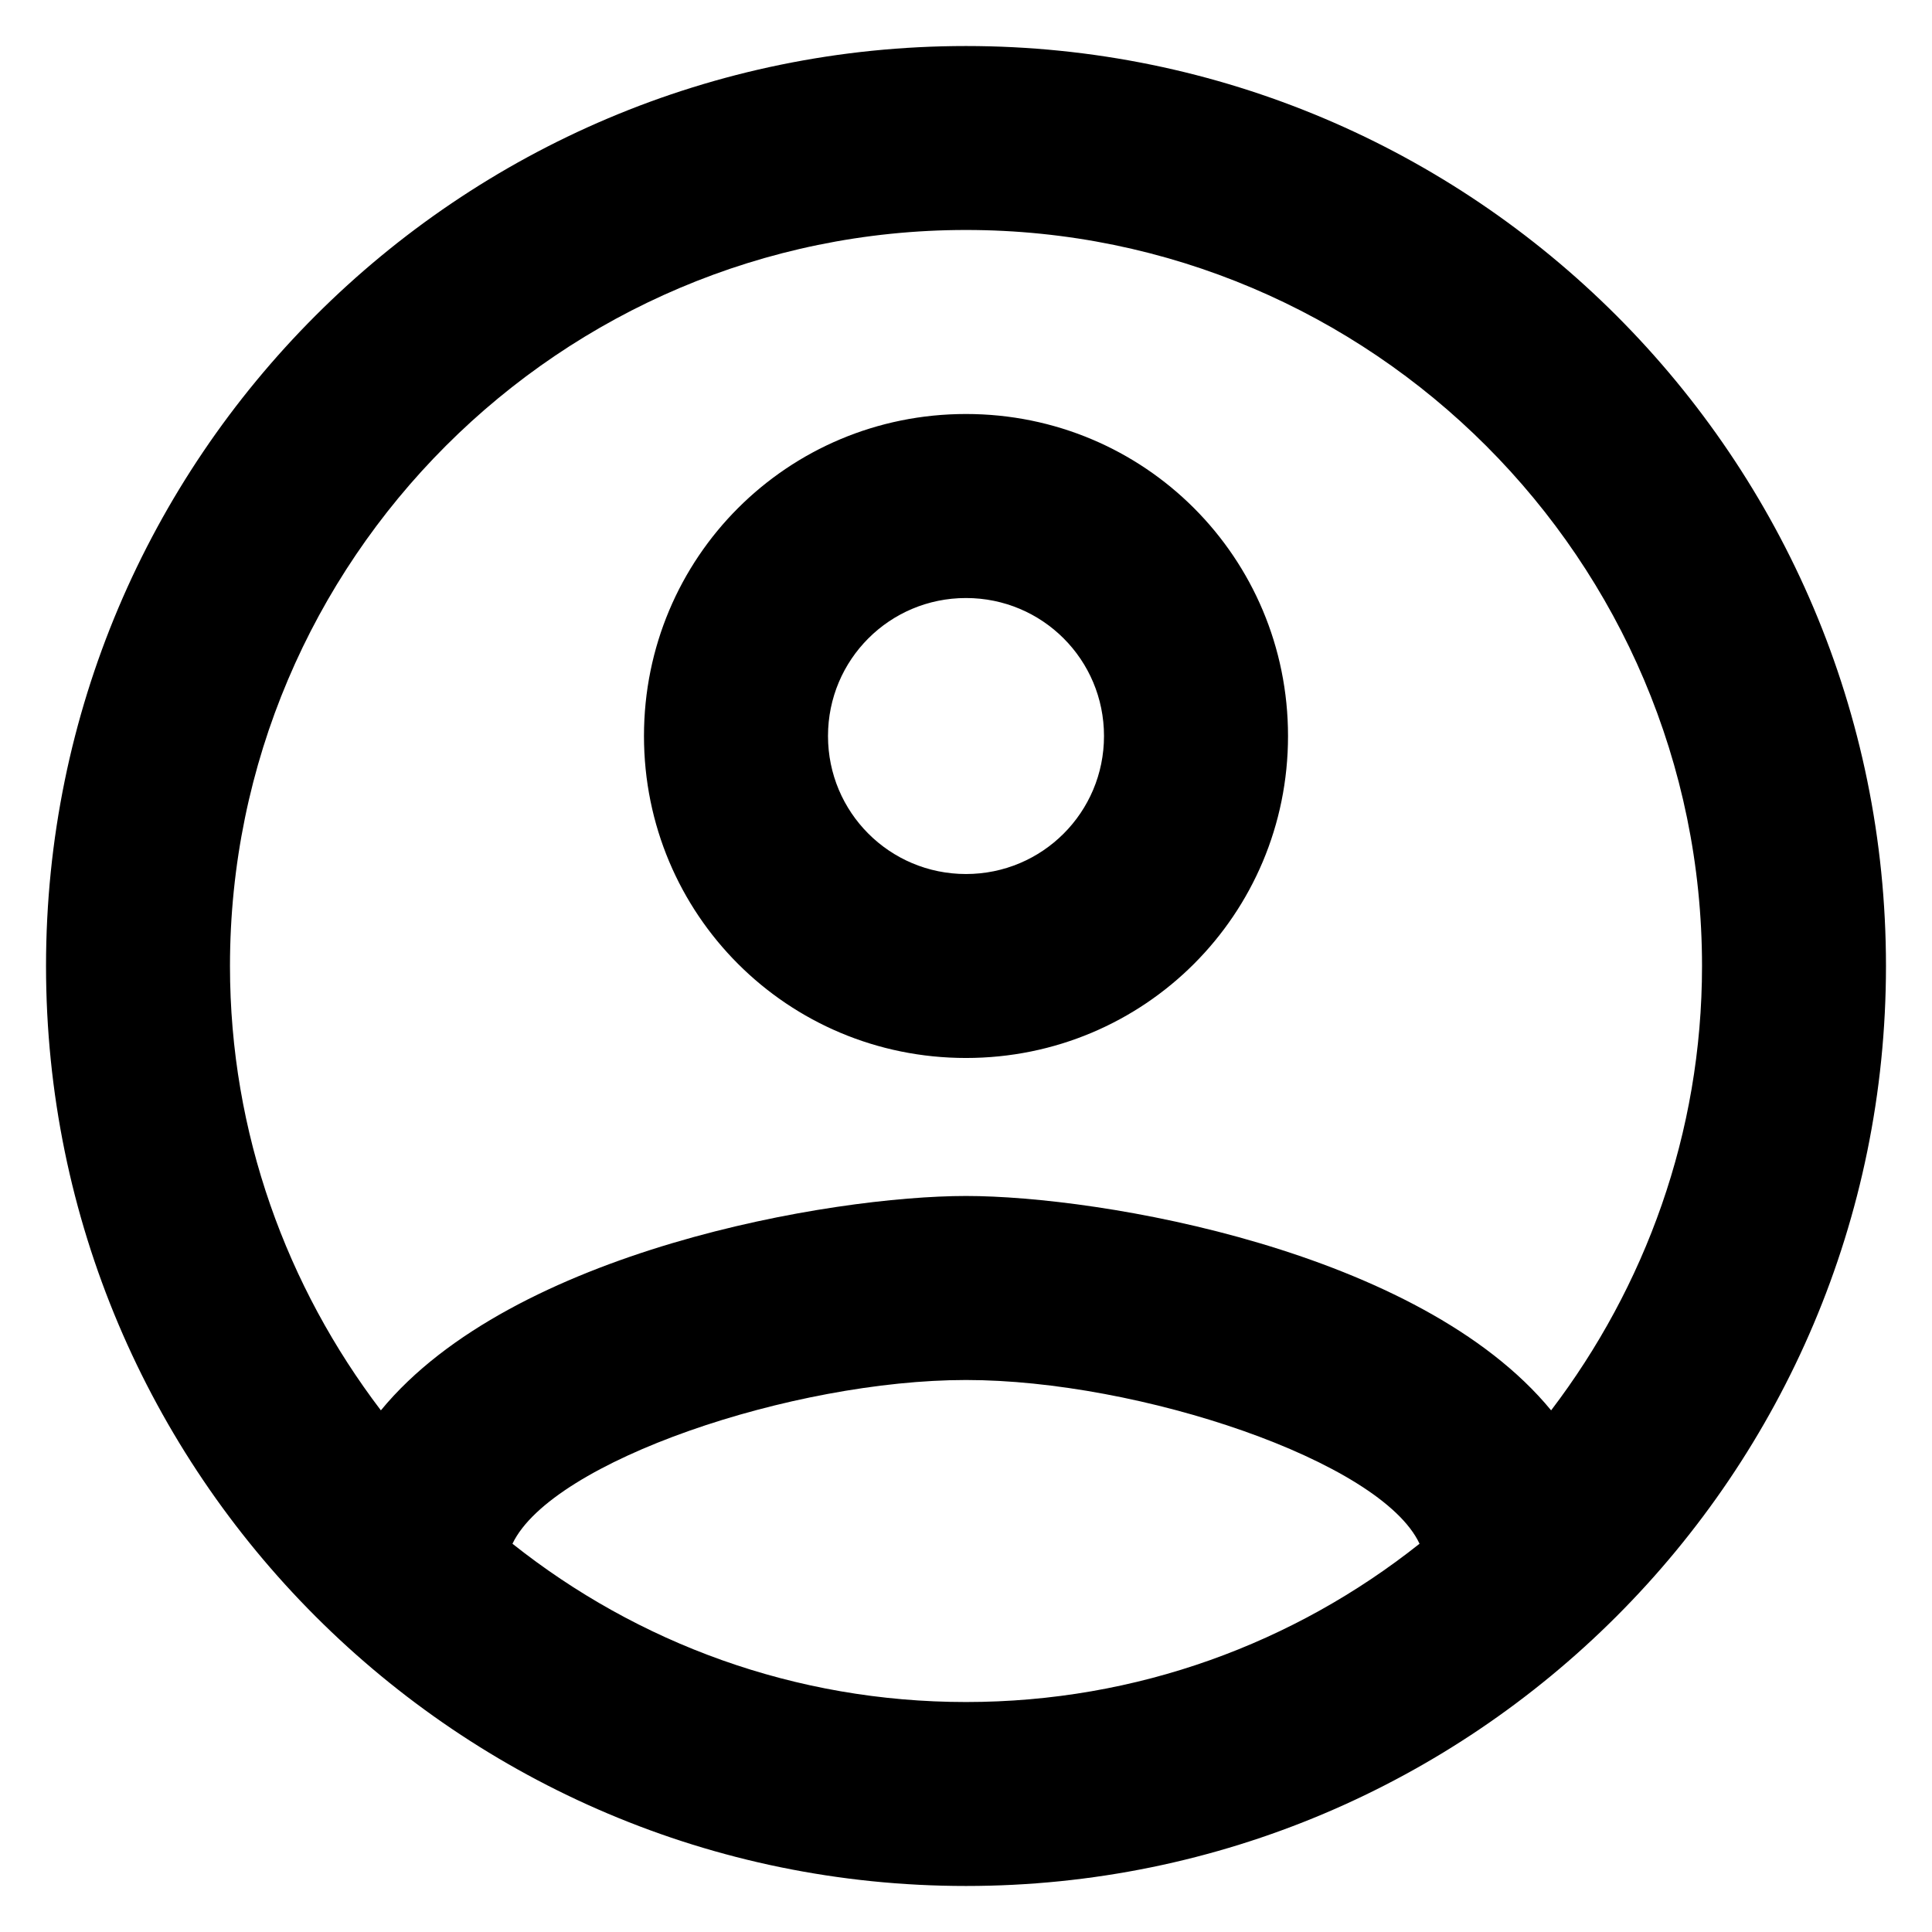 <svg
  width="28"
  height="28"
  viewBox="0 0 28 28"
  fill="currentColor"
  xmlns="http://www.w3.org/2000/svg"
>
  <path
    fill-rule="evenodd"
    clip-rule="evenodd"
    d="M14 0.667C6.64 0.667 0.667 6.64 0.667 14C0.667 21.36 6.64 27.333 14 27.333C21.36 27.333 27.333 21.36 27.333 14C27.333 6.64 21.36 0.667 14 0.667ZM7.427 22.373C8 21.173 11.493 20 14 20C16.507 20 20.013 21.173 20.573 22.373C18.76 23.813 16.48 24.667 14 24.667C11.52 24.667 9.24 23.813 7.427 22.373ZM22.48 20.44C20.573 18.12 15.947 17.333 14 17.333C12.053 17.333 7.427 18.12 5.52 20.44C4.16 18.653 3.333 16.427 3.333 14C3.333 8.12 8.12 3.333 14 3.333C19.88 3.333 24.667 8.12 24.667 14C24.667 16.427 23.84 18.653 22.48 20.44V20.44ZM14 6C11.413 6 9.333 8.08 9.333 10.667C9.333 13.253 11.413 15.333 14 15.333C16.587 15.333 18.667 13.253 18.667 10.667C18.667 8.08 16.587 6 14 6ZM14 12.667C12.893 12.667 12 11.773 12 10.667C12 9.56 12.893 8.667 14 8.667C15.107 8.667 16 9.56 16 10.667C16 11.773 15.107 12.667 14 12.667Z"
    fill="currentColor"
  />
  <mask
    id="mask0_342_32"
    style="mask-type: alpha"
    maskUnits="userSpaceOnUse"
    x="0"
    y="0"
    width="28"
    height="28"
  >
    <path
      fill-rule="evenodd"
      clip-rule="evenodd"
      d="M14 0.667C6.64 0.667 0.667 6.64 0.667 14C0.667 21.36 6.64 27.333 14 27.333C21.36 27.333 27.333 21.36 27.333 14C27.333 6.64 21.36 0.667 14 0.667ZM7.427 22.373C8 21.173 11.493 20 14 20C16.507 20 20.013 21.173 20.573 22.373C18.76 23.813 16.48 24.667 14 24.667C11.52 24.667 9.24 23.813 7.427 22.373ZM22.48 20.44C20.573 18.12 15.947 17.333 14 17.333C12.053 17.333 7.427 18.12 5.52 20.44C4.16 18.653 3.333 16.427 3.333 14C3.333 8.12 8.12 3.333 14 3.333C19.88 3.333 24.667 8.12 24.667 14C24.667 16.427 23.84 18.653 22.48 20.44ZM14 6C11.413 6 9.333 8.08 9.333 10.667C9.333 13.253 11.413 15.333 14 15.333C16.587 15.333 18.667 13.253 18.667 10.667C18.667 8.08 16.587 6 14 6ZM14 12.667C12.893 12.667 12 11.773 12 10.667C12 9.56 12.893 8.667 14 8.667C15.107 8.667 16 9.56 16 10.667C16 11.773 15.107 12.667 14 12.667Z"
      fill="currentColor"
    />
  </mask>
  <g mask="url(#mask0_342_32)"></g>
</svg>
